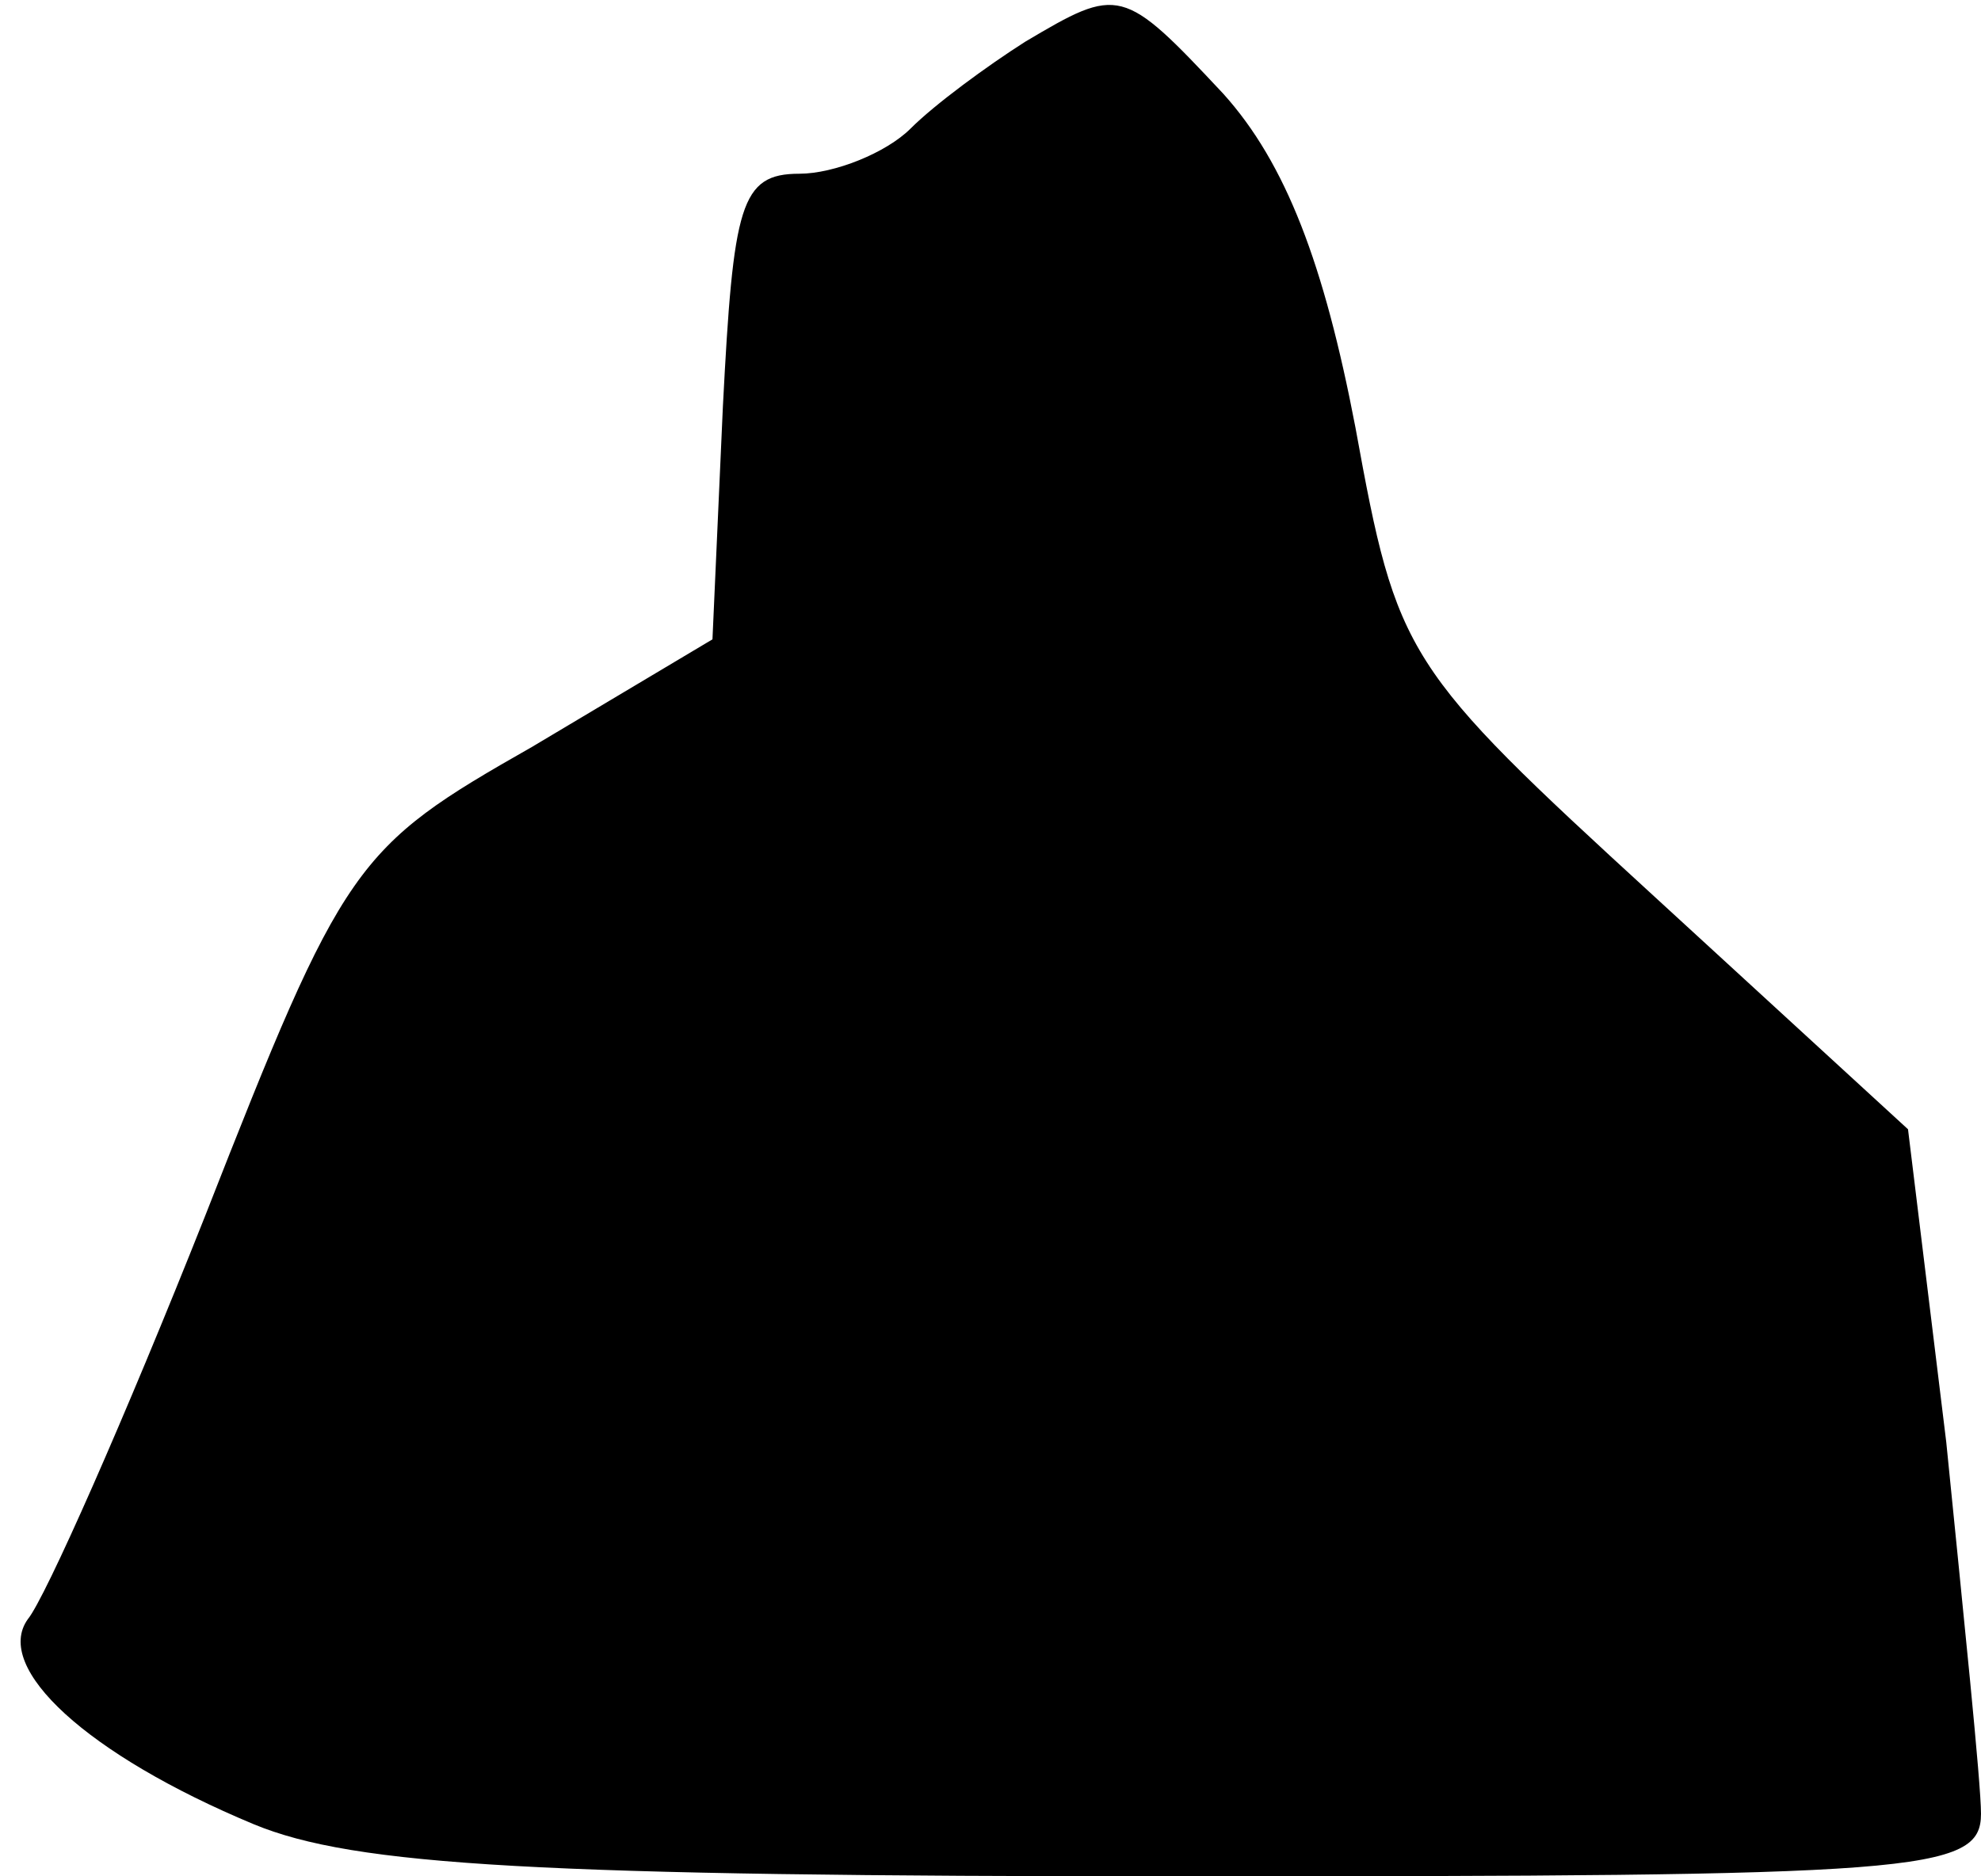 <?xml version="1.0" standalone="no"?>
<!DOCTYPE svg PUBLIC "-//W3C//DTD SVG 20010904//EN"
 "http://www.w3.org/TR/2001/REC-SVG-20010904/DTD/svg10.dtd">
<svg version="1.0" xmlns="http://www.w3.org/2000/svg"
 width="57pt" height="54pt" viewBox="0 0 57 54"
 preserveAspectRatio="xMidYMid meet">
<g transform="translate(0,54) scale(0.1,-0.1)"
fill="#000000" stroke="none">
<path fill="#000000" stroke="none" d="M295 528 c-11 -7 -26 -18 -33 -25 -7
-7 -22 -13 -32 -13 -17 0 -19 -9 -22 -67 l-3 -67 -52 -31 c-51 -29 -54 -33
-94 -135 -23 -58 -46 -110 -51 -116 -10 -14 17 -39 65 -59 29 -12 82 -15 267
-15 212 0 230 1 230 18 0 9 -5 57 -10 107 l-11 90 -73 67 c-72 66 -74 69 -86
135 -9 47 -20 76 -38 96 -29 31 -30 31 -57 15z"/>
</g>
</svg>
